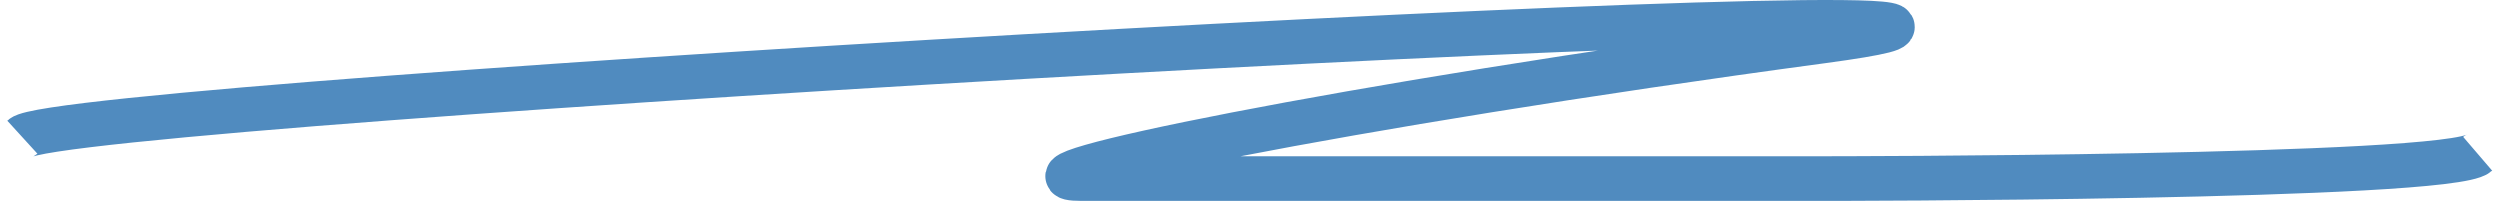 <svg width="112" height="9" viewBox="0 0 112 9" fill="none" xmlns="http://www.w3.org/2000/svg">
<path d="M1 6.145C2.725 4.571 103.581 -1.113 81.667 1.835C59.753 4.782 44.514 8 48.451 8C52.387 8 54.922 8 54.922 8H65.706H81.667C81.667 8 109.706 8 111 6.89" stroke="#508BBF" stroke-width="2"/>
</svg>

